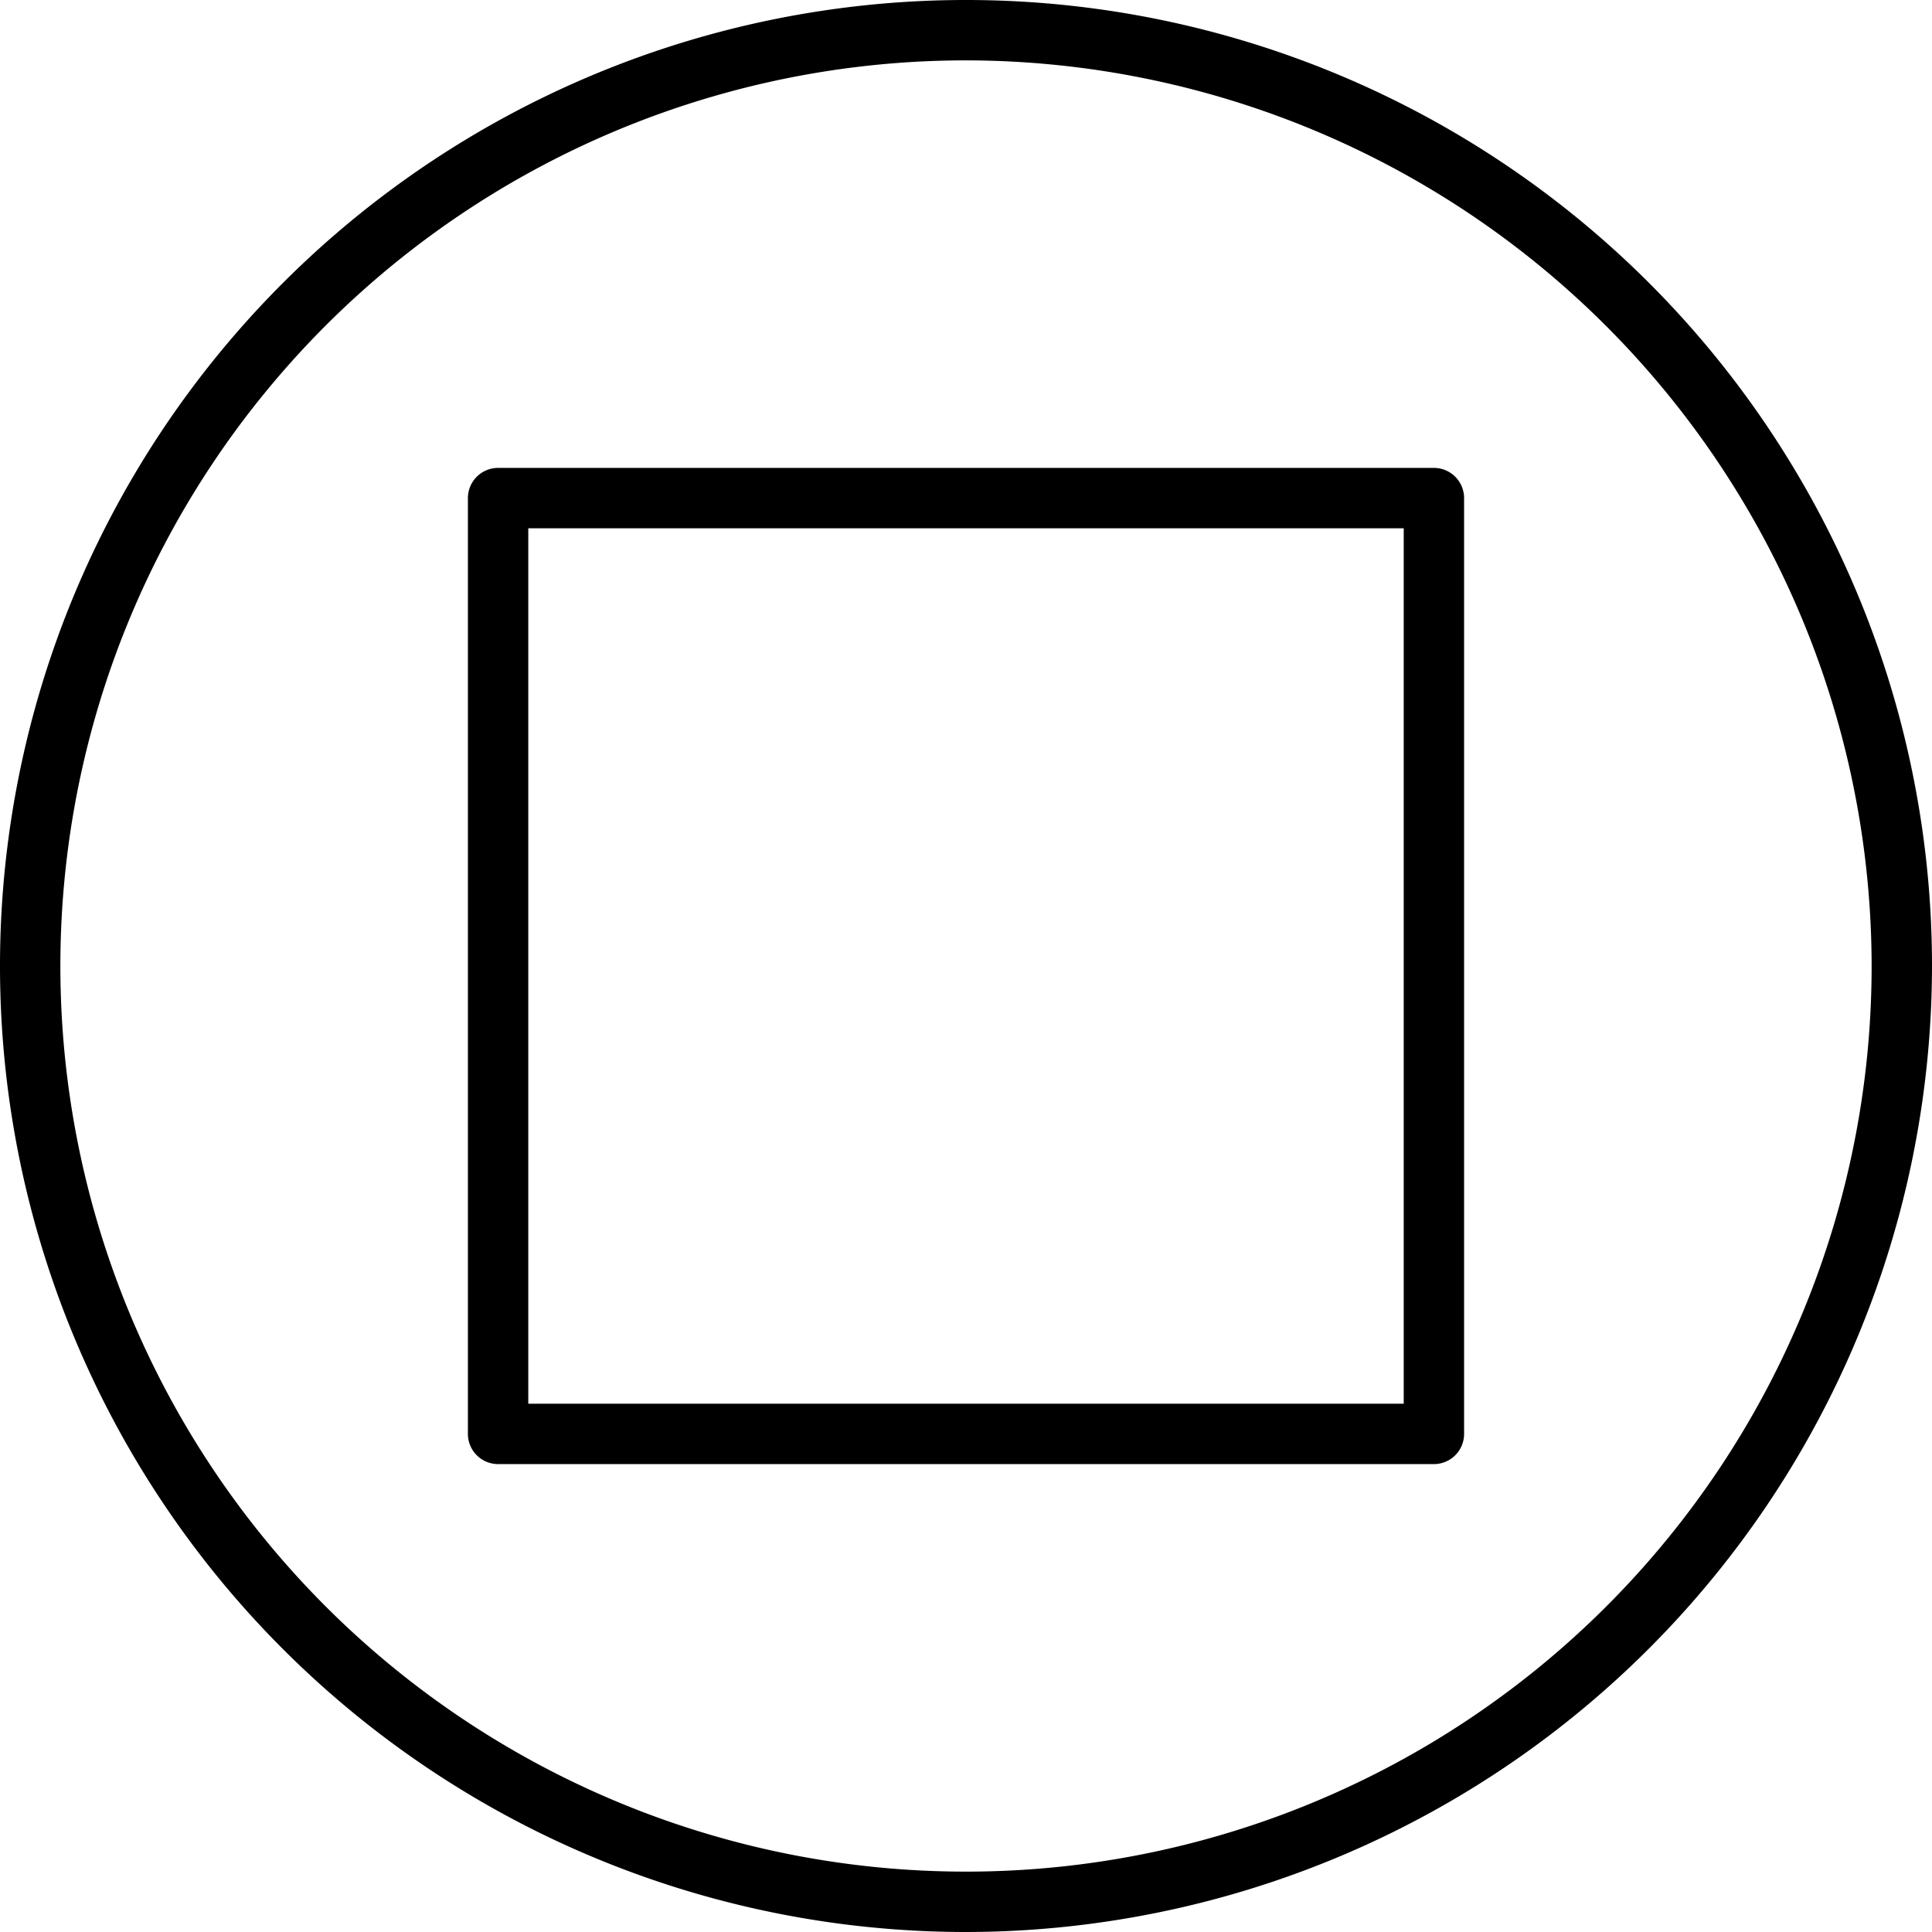 <?xml version="1.0" ?><svg data-name="Слой 1" id="Слой_1" viewBox="0 0 128 128" xmlns="http://www.w3.org/2000/svg"><title/><path d="M64,128a64,64,0,1,1,64-64A64.07,64.07,0,0,1,64,128ZM64,4a60,60,0,1,0,60,60A60.07,60.07,0,0,0,64,4Z"/><path d="M95,97H33a2,2,0,0,1-2-2V33a2,2,0,0,1,2-2H95a2,2,0,0,1,2,2V95A2,2,0,0,1,95,97ZM35,93H93V35H35Z"/></svg>
